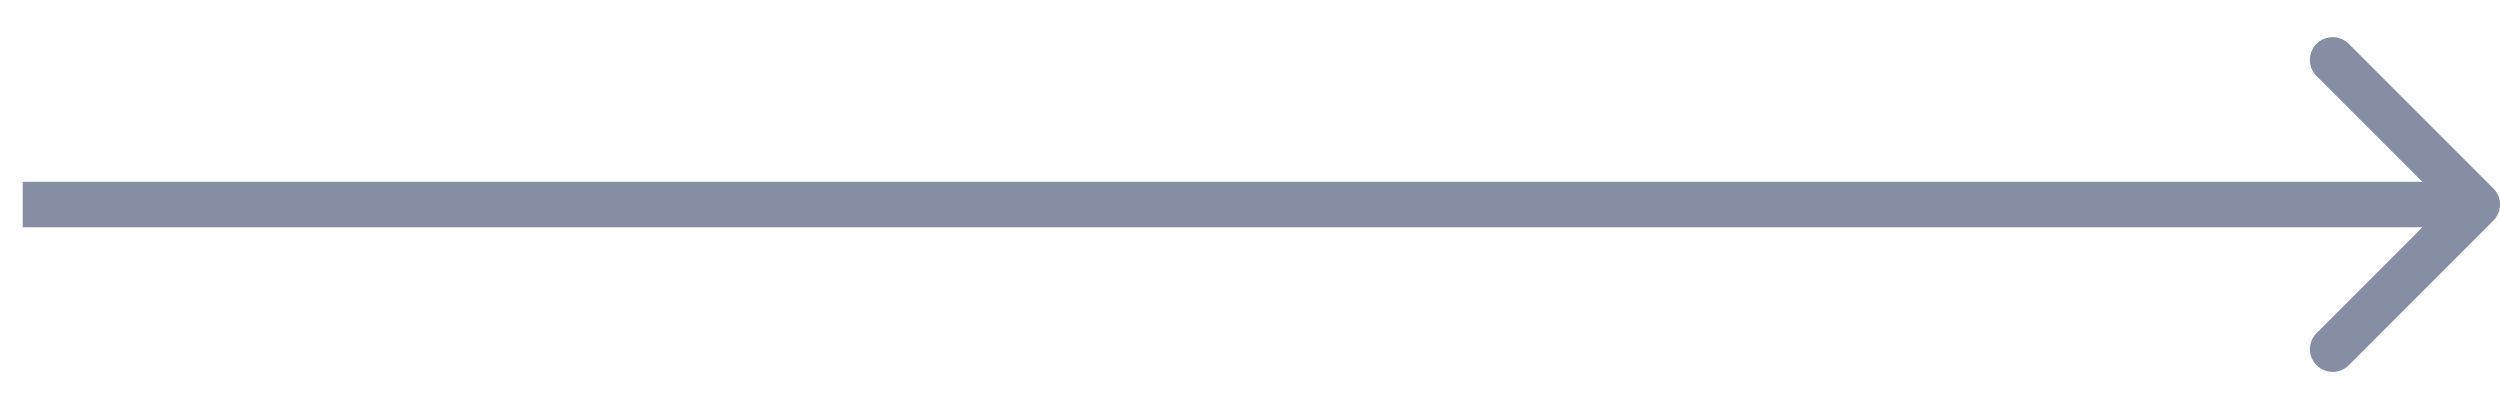 <svg width="55" height="9" viewBox="0 0 55 9" fill="none" xmlns="http://www.w3.org/2000/svg">
<path d="M54.854 4.854C55.049 4.658 55.049 4.342 54.854 4.146L51.672 0.964C51.476 0.769 51.16 0.769 50.965 0.964C50.769 1.16 50.769 1.476 50.965 1.672L53.793 4.5L50.965 7.328C50.769 7.524 50.769 7.84 50.965 8.036C51.16 8.231 51.476 8.231 51.672 8.036L54.854 4.854ZM0.5 5H54.5V4H0.5V5Z" fill="#868EA3"/>
</svg>

